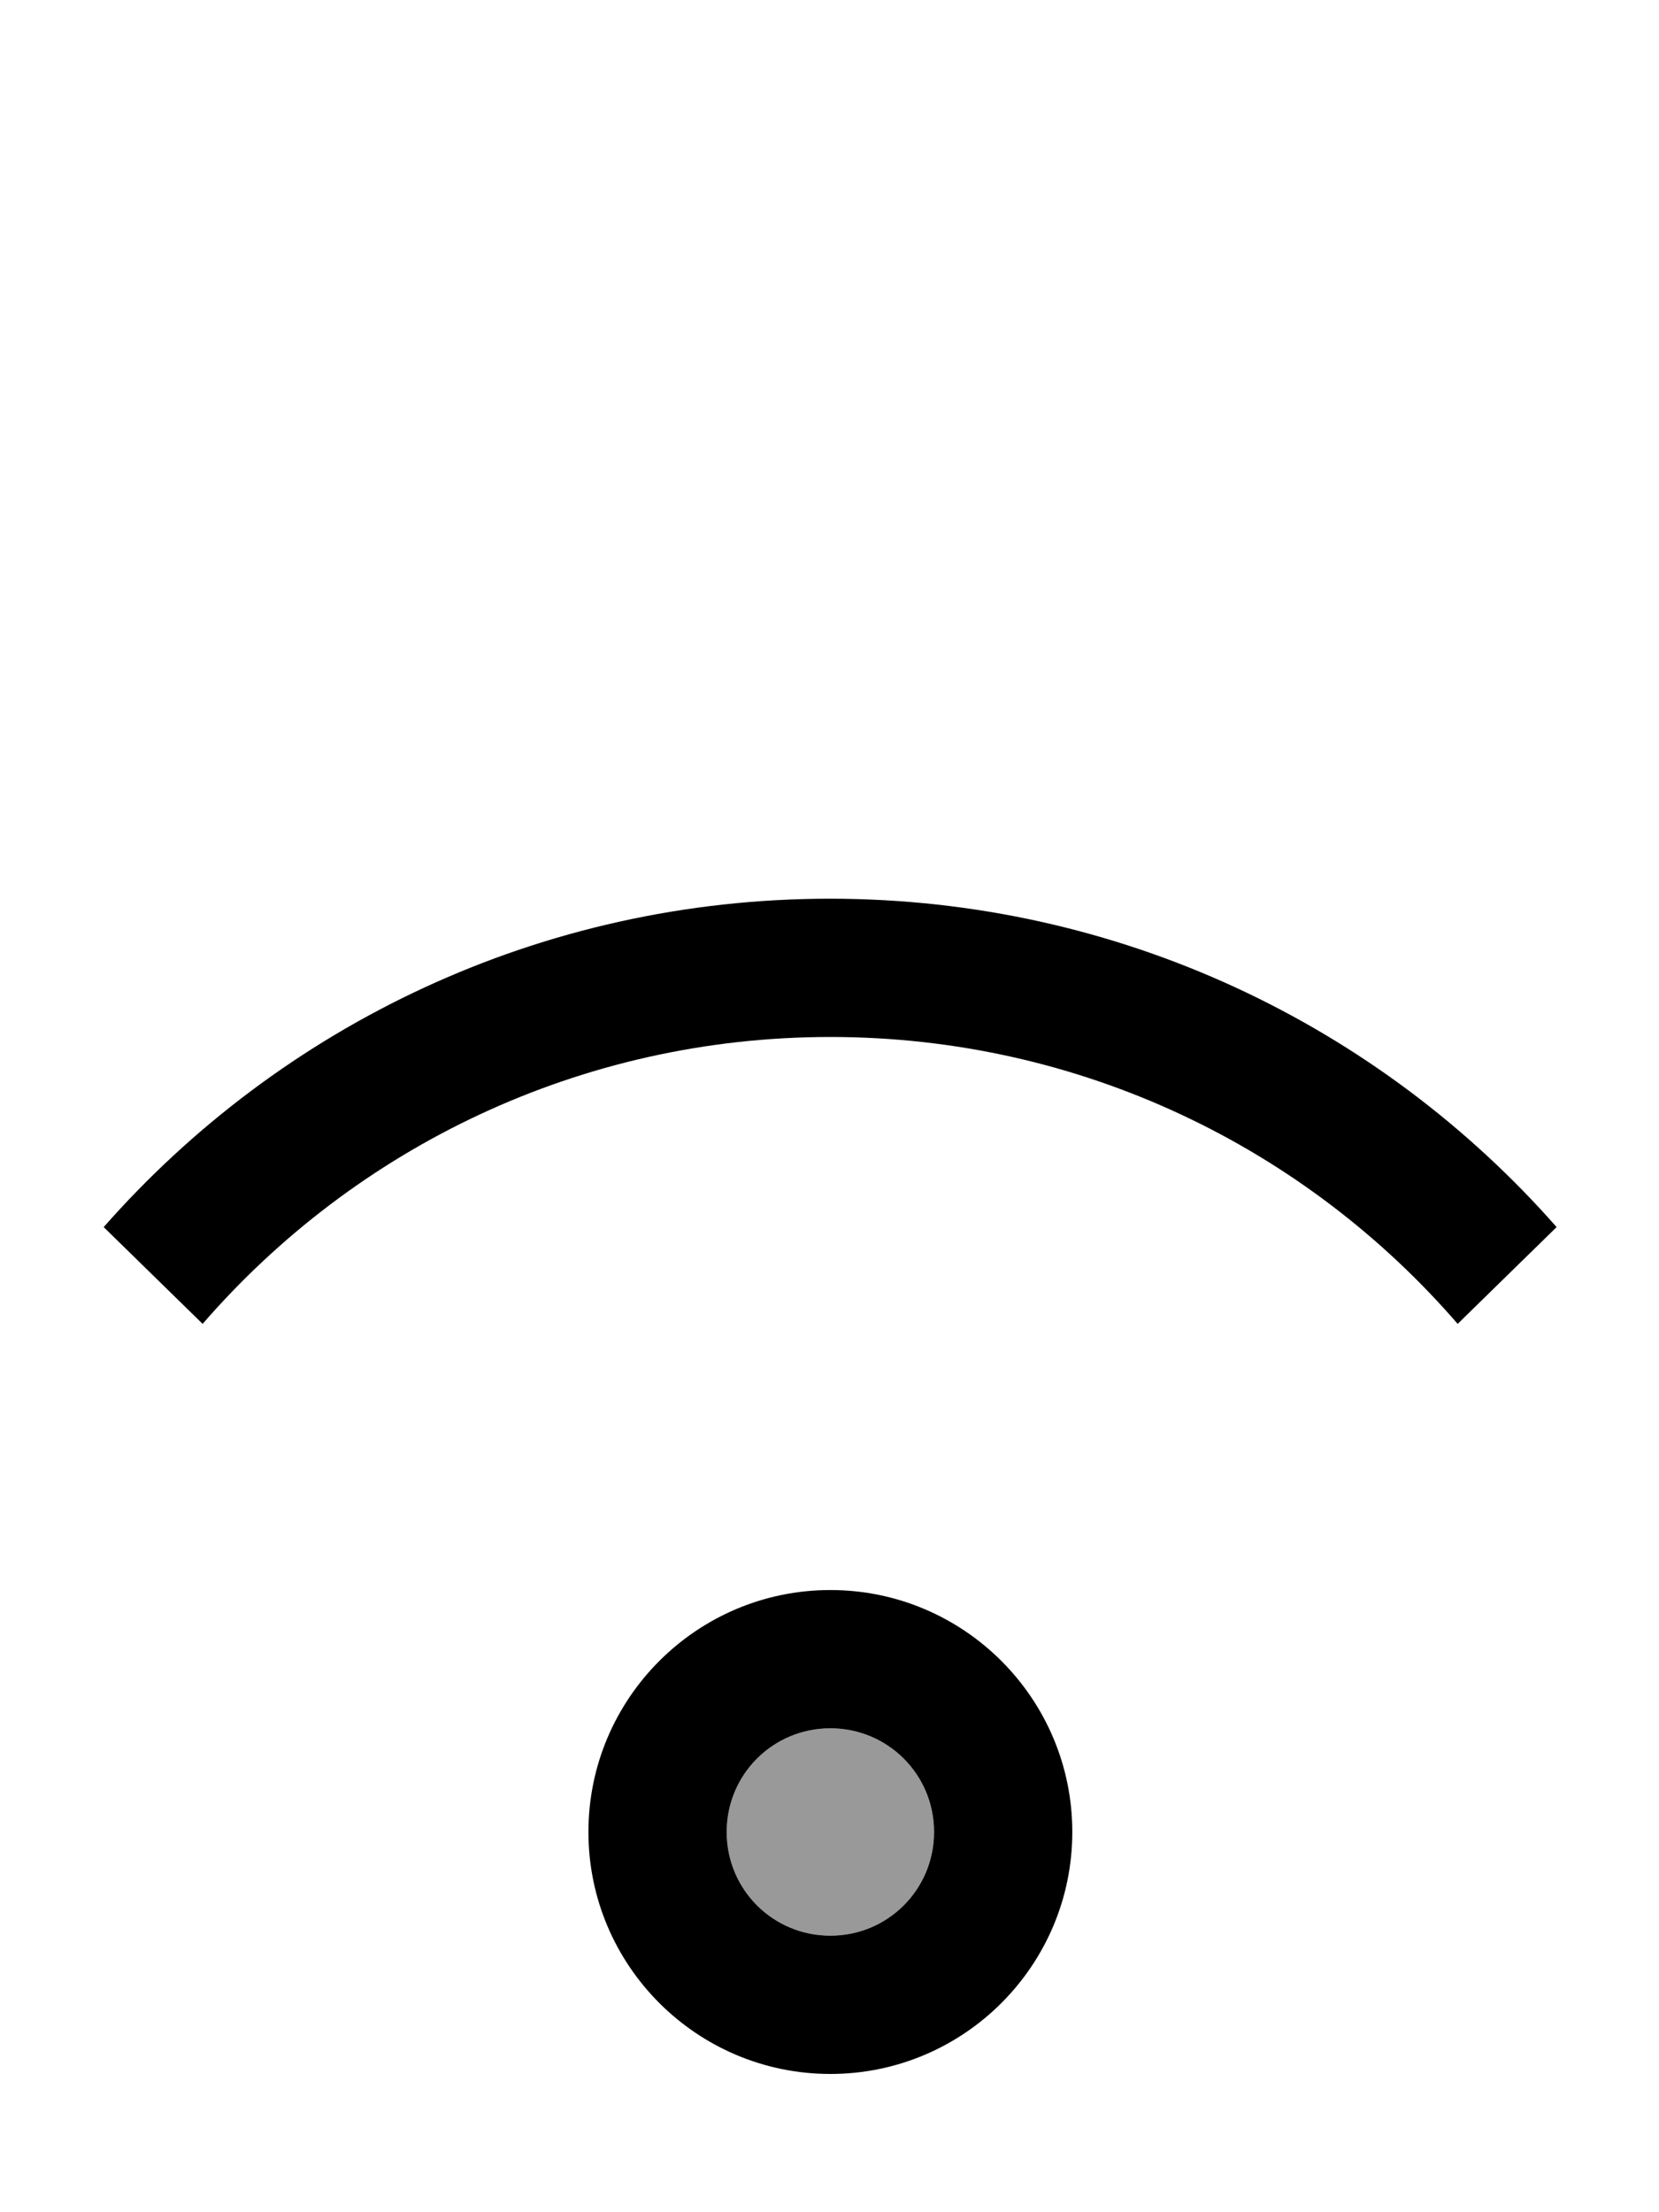 <svg fill="currentColor" xmlns="http://www.w3.org/2000/svg" viewBox="0 0 384 512"><!--! Font Awesome Pro 7.0.1 by @fontawesome - https://fontawesome.com License - https://fontawesome.com/license (Commercial License) Copyright 2025 Fonticons, Inc. --><path opacity=".4" fill="currentColor" d="M168.2 424c0 13.3 10.7 24 24 24s24-10.7 24-24-10.7-24-24-24-24 10.7-24 24z"/><path fill="currentColor" d="M192.2 240c58 0 110 25.7 145.2 66.4L360.3 284c-41-46.6-101.2-76-168.2-76S65 237.4 24 284l22.9 22.4C82.2 265.7 134.2 240 192.2 240zm24 184c0 13.3-10.7 24-24 24s-24-10.7-24-24 10.7-24 24-24 24 10.7 24 24zm32 0c0-30.9-25.1-56-56-56s-56 25.1-56 56 25.1 56 56 56 56-25.1 56-56z"/></svg>